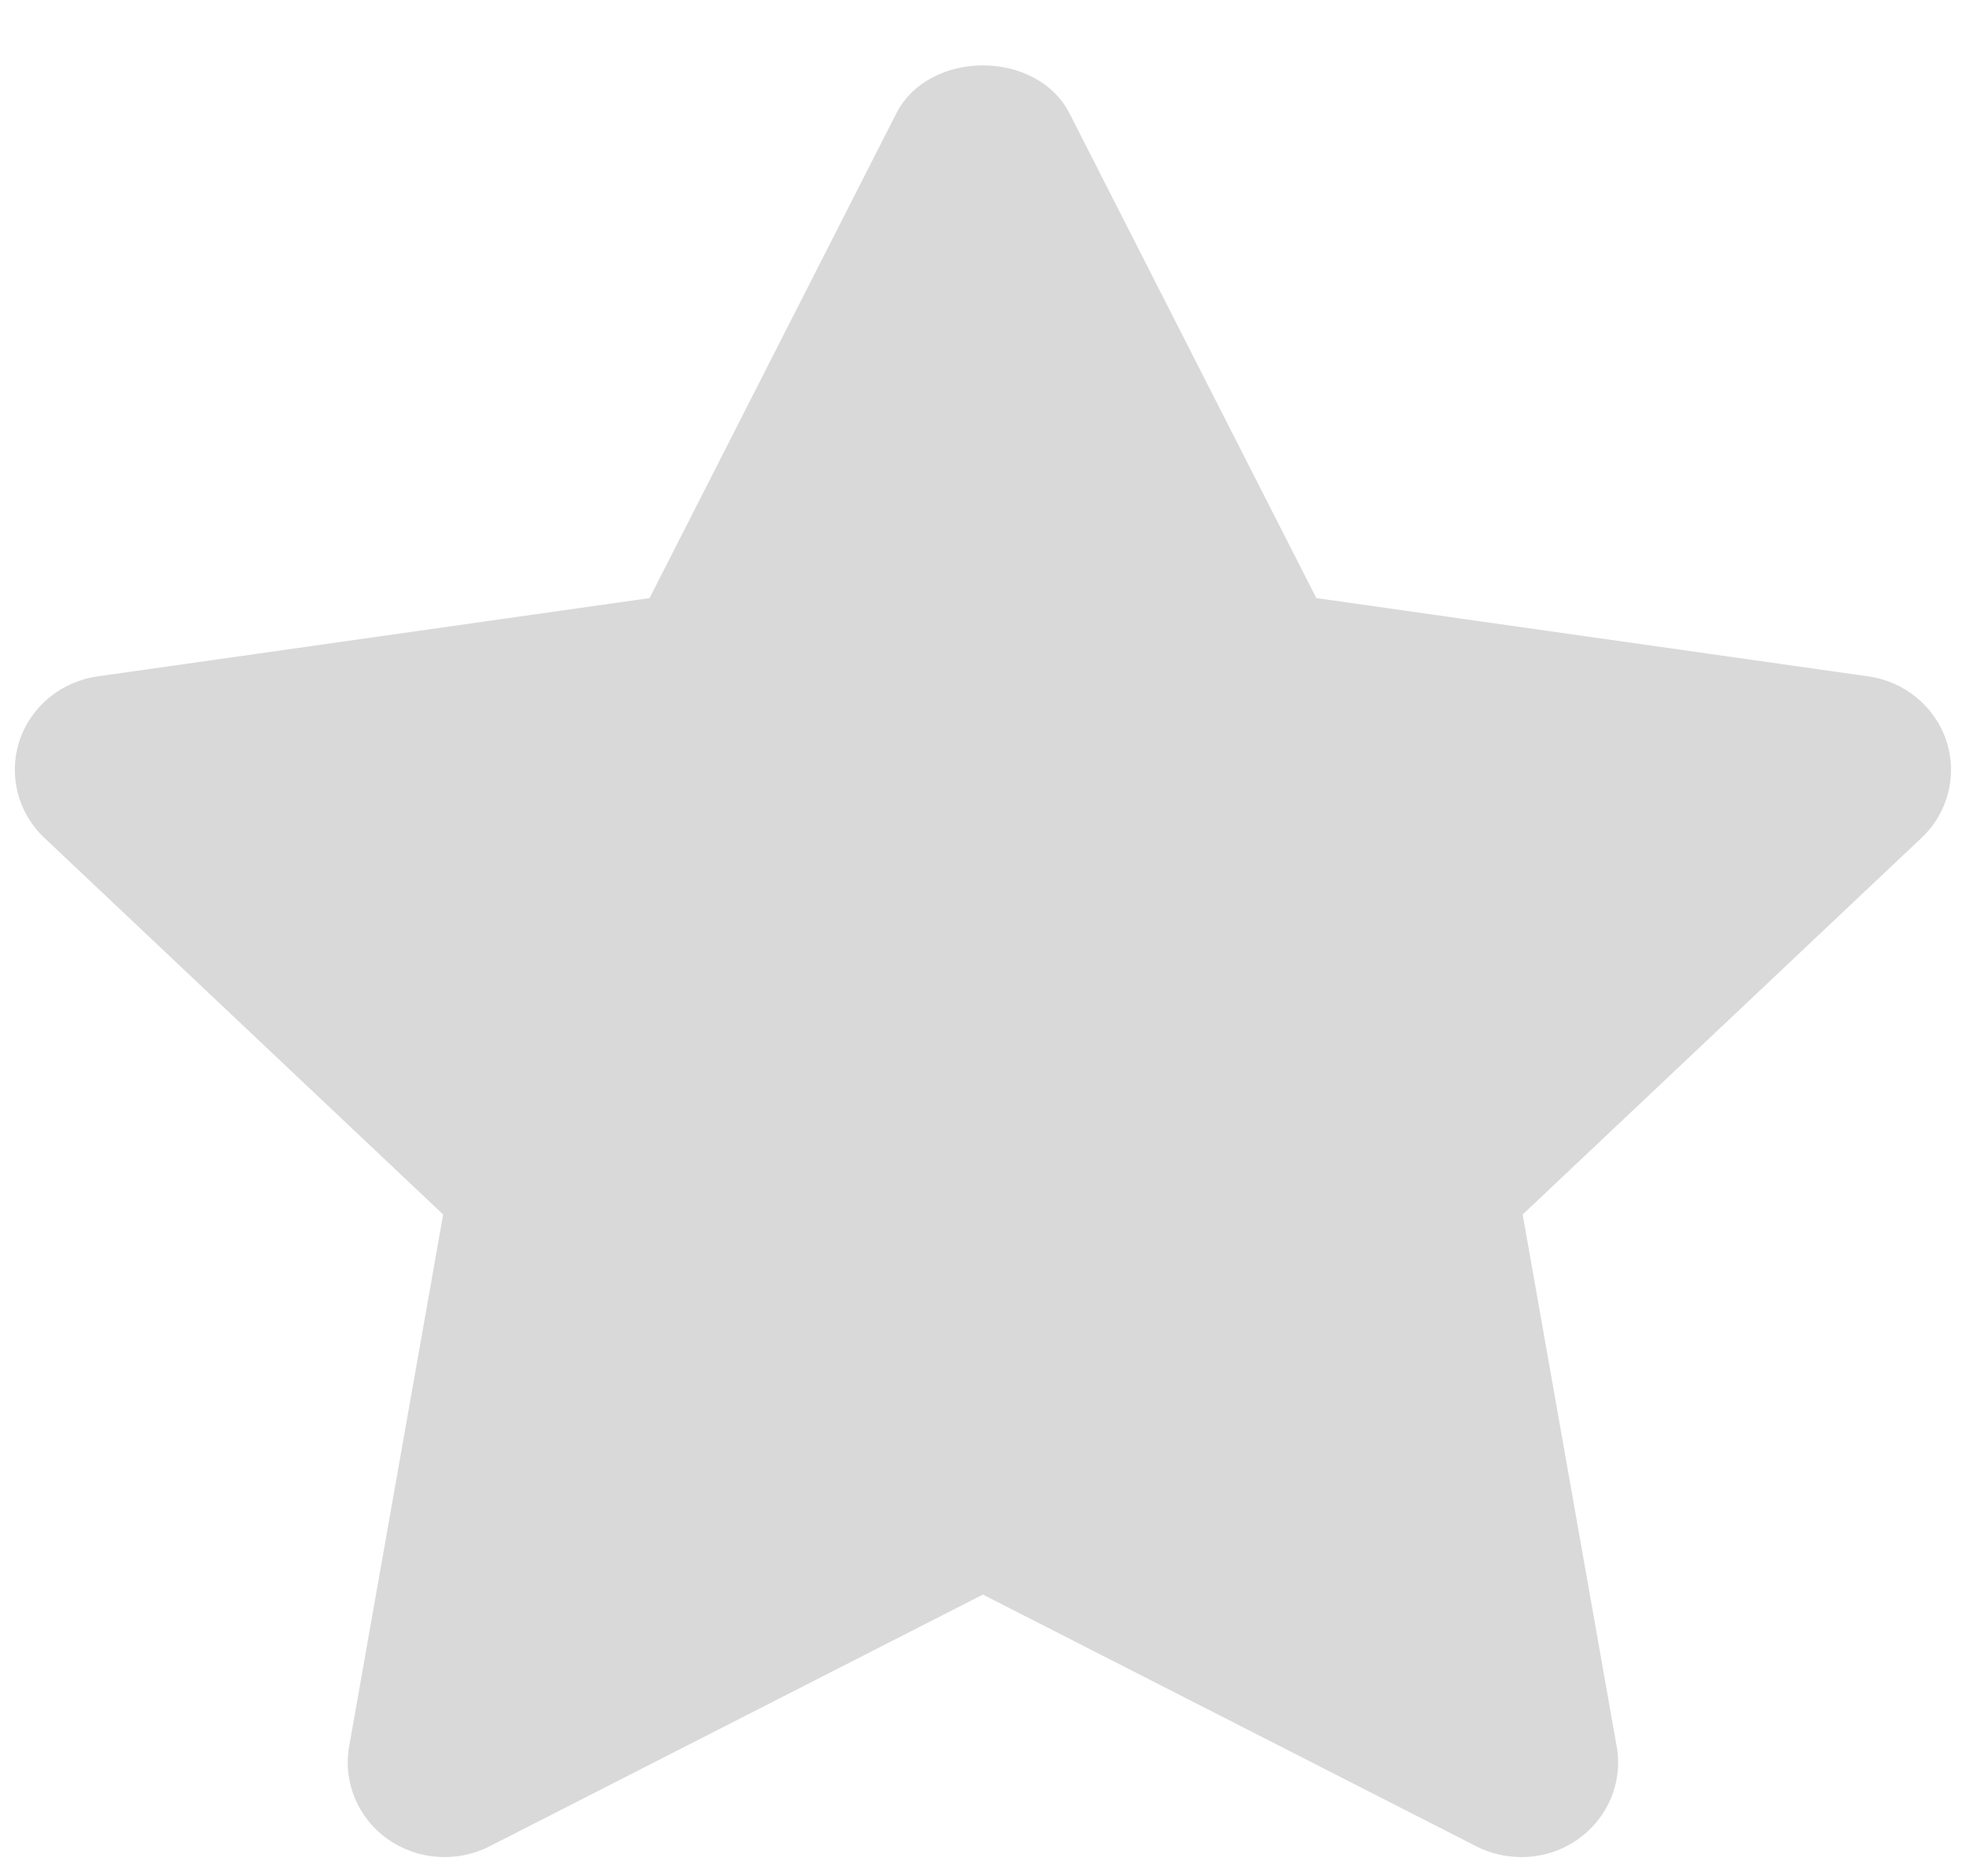 <svg width="22" height="21" viewBox="0 0 22 21" fill="none" xmlns="http://www.w3.org/2000/svg">
<path fill-rule="evenodd" clip-rule="evenodd" d="M17.024 20.785C16.853 20.785 16.681 20.746 16.523 20.666L10.999 17.847L5.476 20.666C5.11 20.851 4.668 20.819 4.336 20.582C4.003 20.345 3.837 19.944 3.907 19.547L4.959 13.593L0.496 9.377C0.199 9.097 0.092 8.676 0.218 8.291C0.345 7.908 0.684 7.627 1.094 7.57L7.269 6.694L10.029 1.271C10.395 0.552 11.603 0.552 11.969 1.271L14.73 6.694L20.905 7.57C21.314 7.627 21.653 7.908 21.78 8.291C21.907 8.676 21.799 9.097 21.503 9.377L17.039 13.593L18.091 19.547C18.162 19.944 17.995 20.345 17.662 20.582C17.474 20.718 17.25 20.785 17.024 20.785Z" fill="#D9D9D9"/>
</svg>
